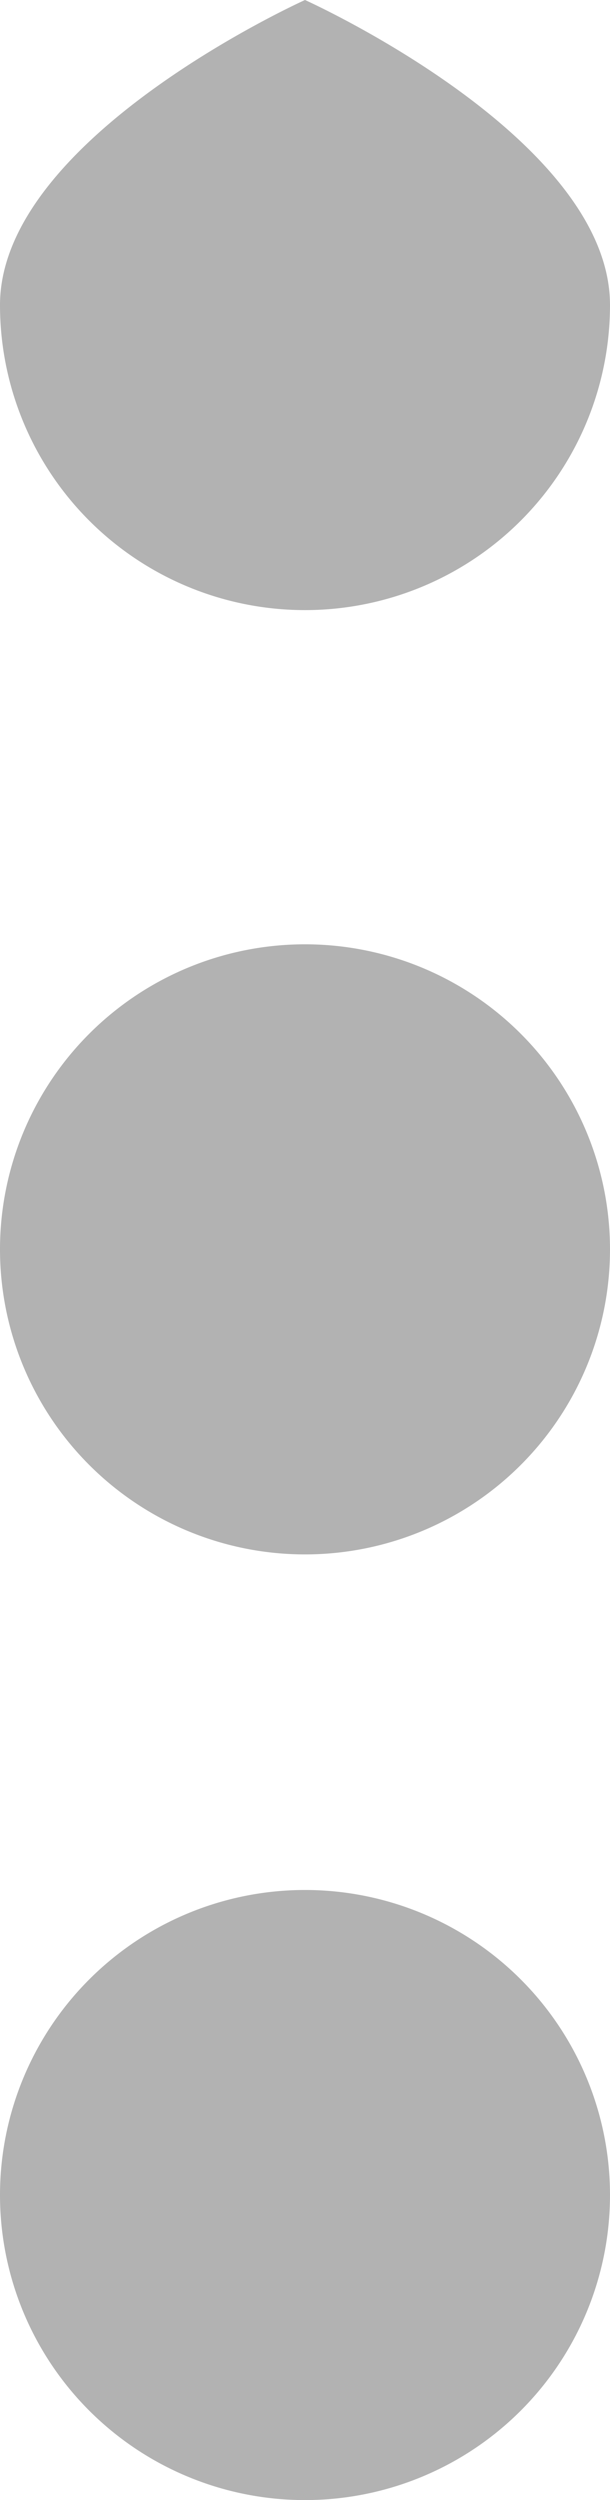 <svg xmlns="http://www.w3.org/2000/svg" width="4" height="16.391" viewBox="0 0 4 16.391">
	<path id="_3-vertical-dots" data-name="3-vertical-dots" d="M2,0S4,.9,4,2A2,2,0,0,1,0,2C0,.9,2,0,2,0ZM2,12.391a2,2,0,1,1-2,2,2,2,0,0,1,2-2Zm0-6.2a2,2,0,1,1-2,2,2,2,0,0,1,2-2Z" fill="#b2b2b2" fill-rule="evenodd" />
</svg>
